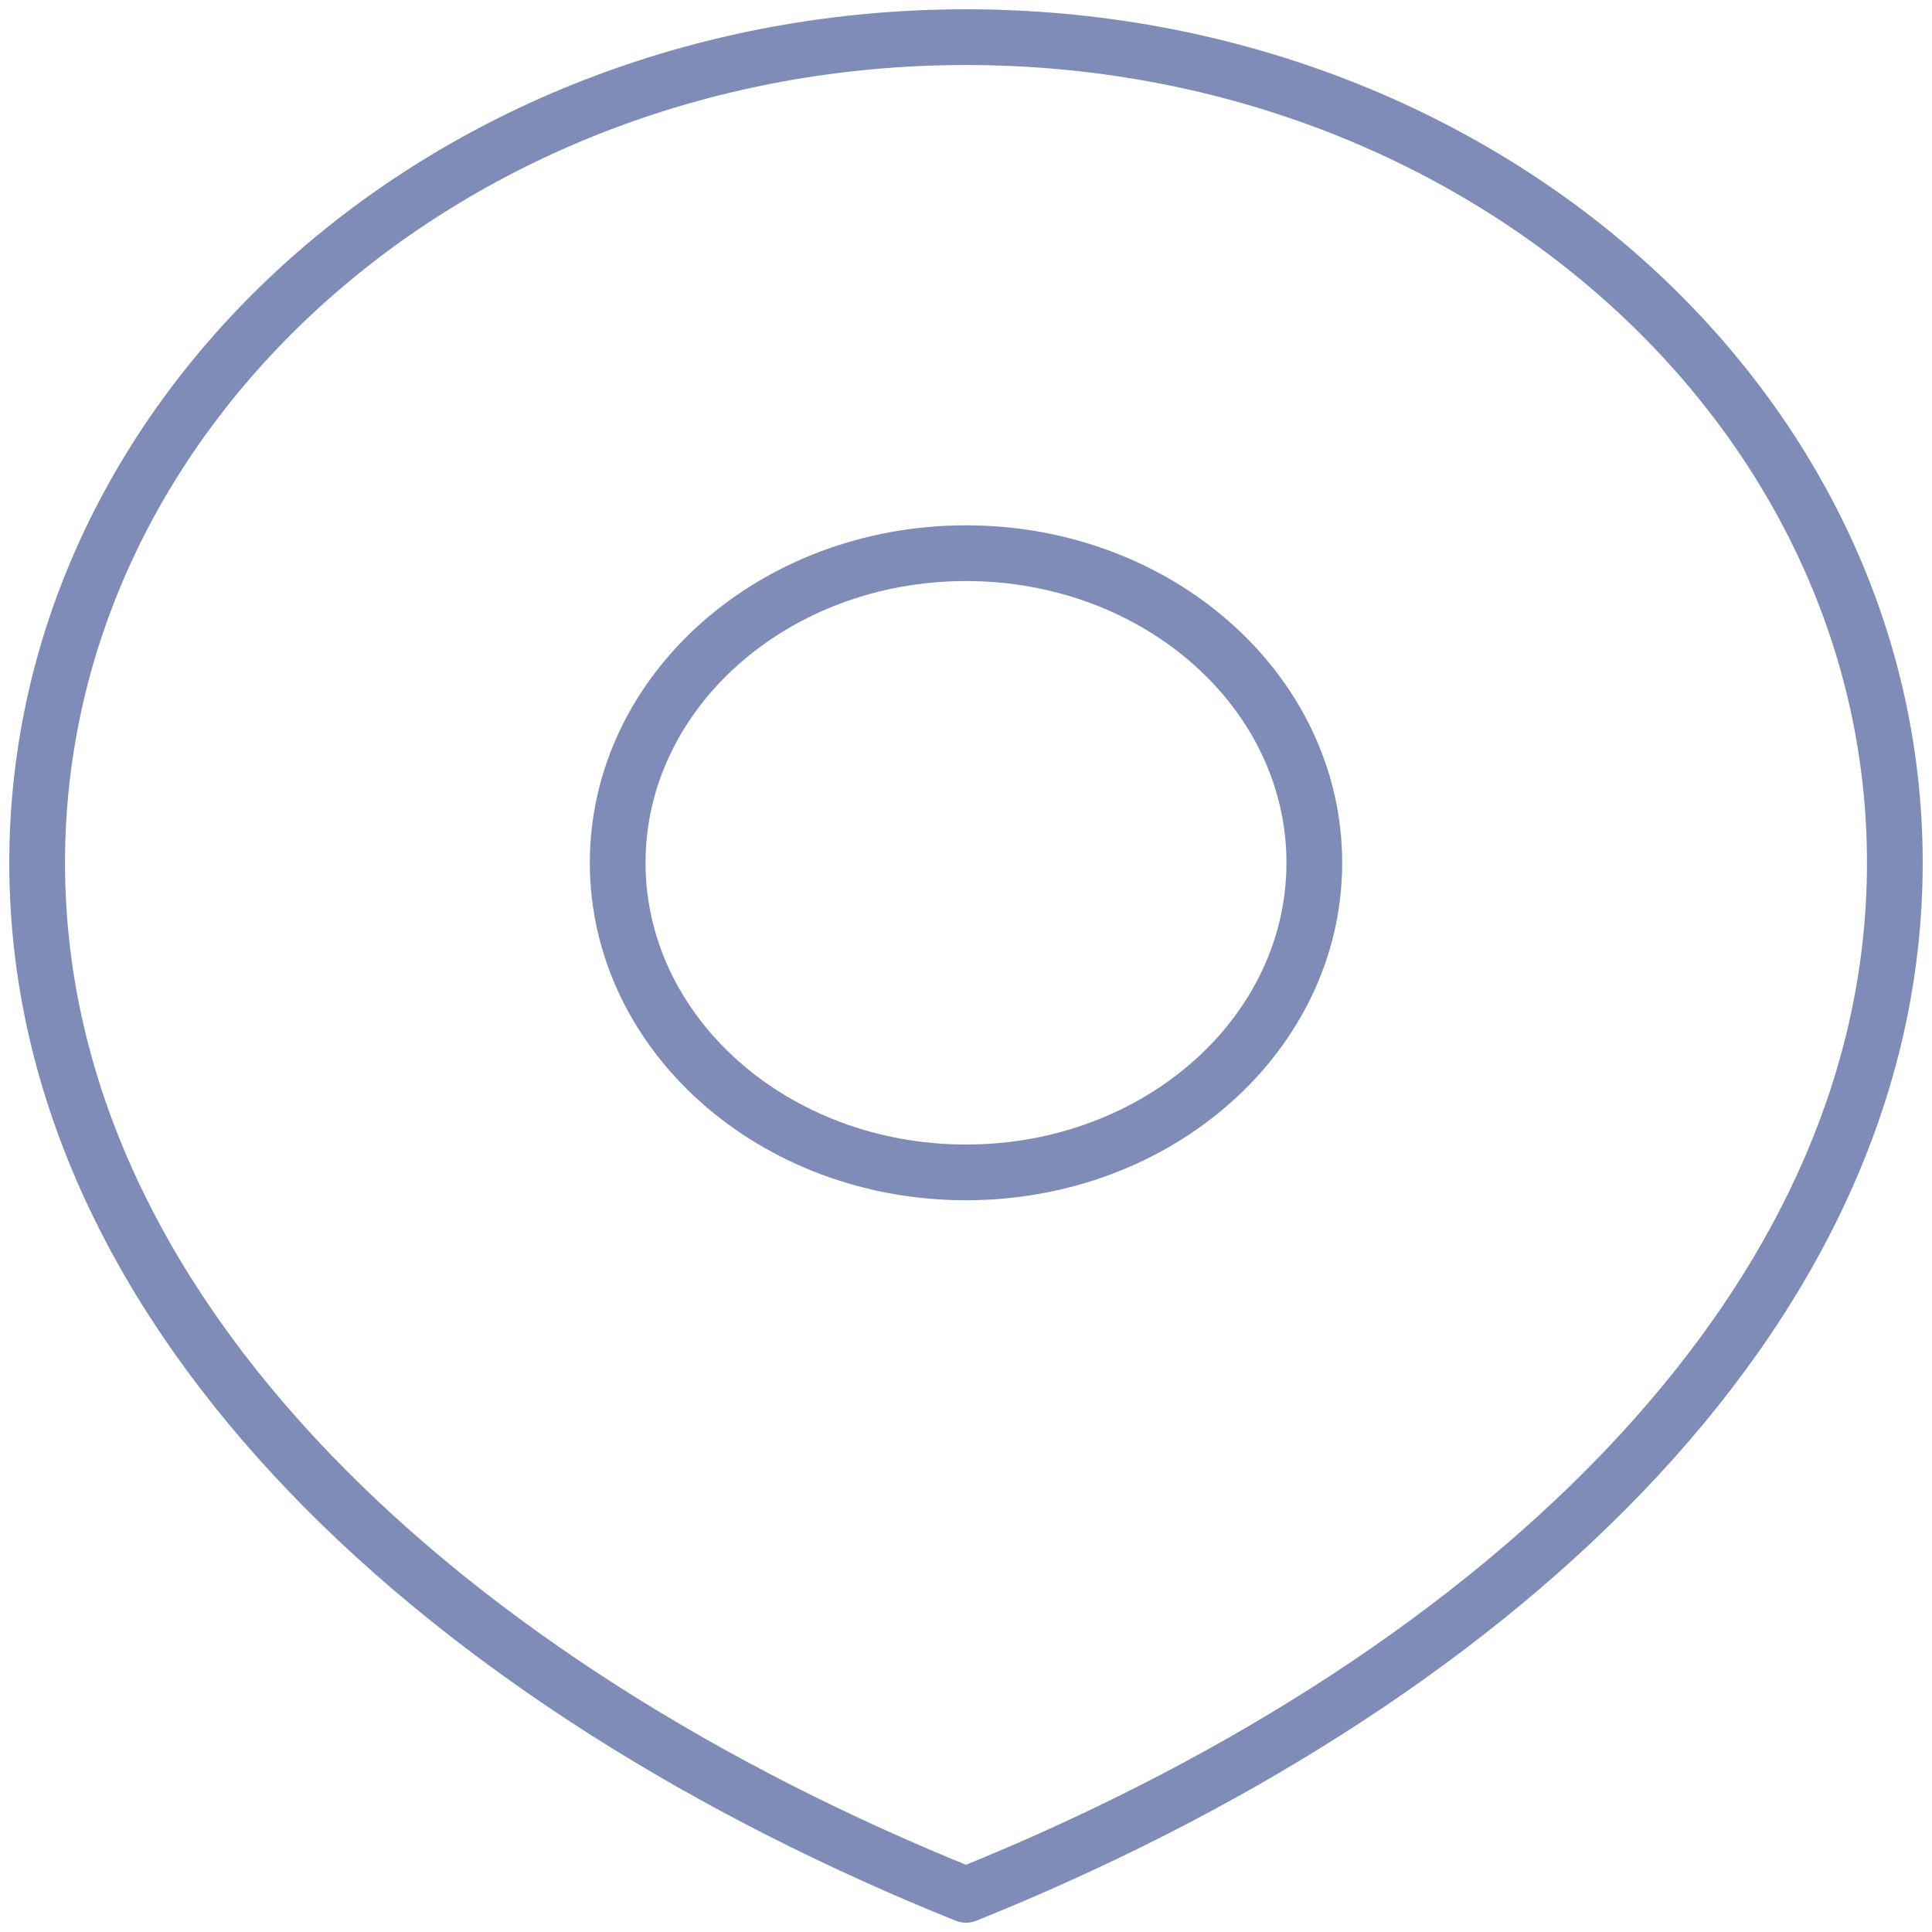 <svg width="52" height="52" viewBox="0 0 52 52" fill="none" xmlns="http://www.w3.org/2000/svg">
<g opacity="0.5">
<path d="M26 31.555C31.178 31.555 35.375 27.825 35.375 23.222C35.375 18.62 31.178 14.889 26 14.889C20.822 14.889 16.625 18.62 16.625 23.222C16.625 27.825 20.822 31.555 26 31.555Z" stroke="#001A72" stroke-width="1.5" stroke-linecap="round" stroke-linejoin="round"/>
<path d="M26 51C39.807 45.444 51 35.495 51 23.222C51 10.949 39.807 1 26 1C12.193 1 1 10.949 1 23.222C1 35.495 12.193 45.444 26 51Z" stroke="#001A72" stroke-width="1.5" stroke-linecap="round" stroke-linejoin="round"/>
</g>
</svg>
